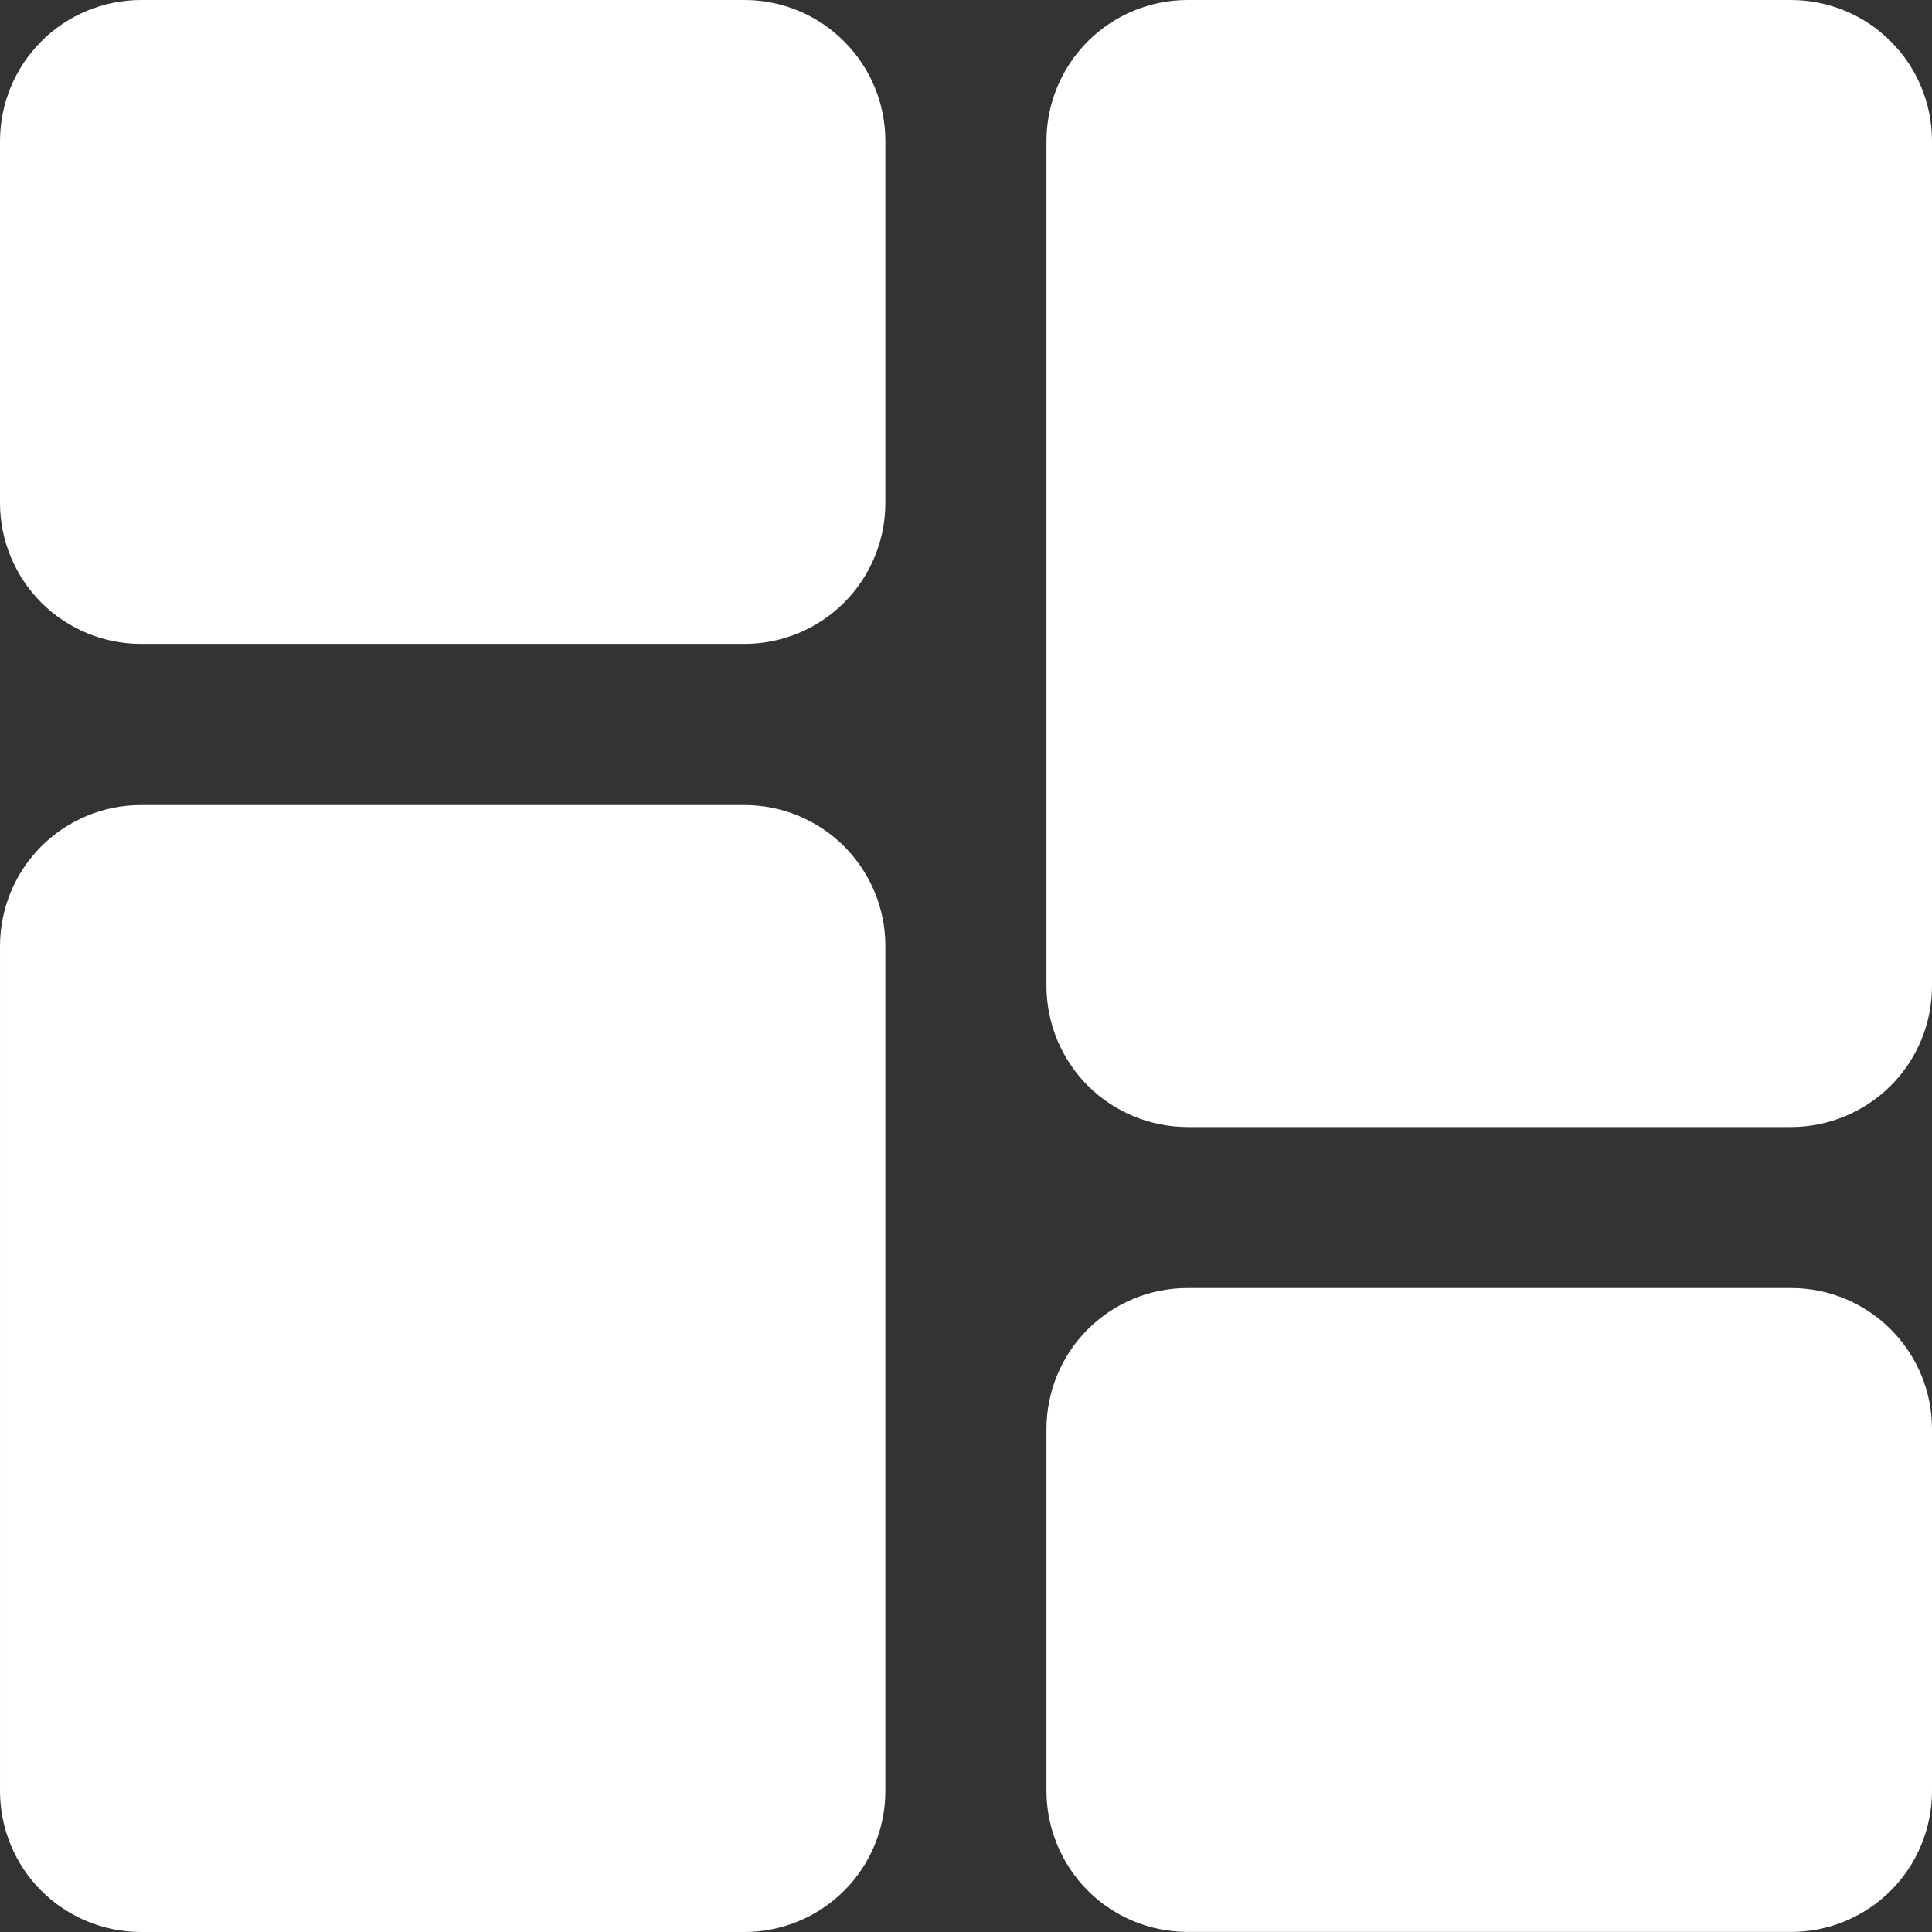 <svg width="23" height="23" viewBox="0 0 23 23" fill="none" xmlns="http://www.w3.org/2000/svg">
<rect x="0" y="0" width="23" height="23" fill="#333333" stroke="none"/>
<path d="M8.863 0H1.677C1.233 0.001 0.806 0.177 0.492 0.492C0.178 0.806 0.001 1.232 0 1.677V5.99C0.001 6.434 0.178 6.86 0.492 7.174C0.807 7.488 1.233 7.665 1.677 7.665H8.863C9.308 7.665 9.734 7.488 10.049 7.174C10.363 6.859 10.54 6.433 10.54 5.988V1.677C10.54 1.232 10.363 0.806 10.048 0.492C9.734 0.177 9.308 0 8.863 0V0Z" fill="white"/>
<path d="M8.863 9.584H1.677C1.233 9.584 0.806 9.761 0.492 10.075C0.177 10.39 0.001 10.816 6.10352e-05 11.261V21.324C0.001 21.768 0.177 22.195 0.492 22.509C0.806 22.823 1.233 23 1.677 23H8.863C9.308 23 9.734 22.823 10.049 22.509C10.363 22.195 10.54 21.768 10.54 21.324V11.261C10.54 10.816 10.363 10.39 10.049 10.075C9.734 9.761 9.308 9.584 8.863 9.584V9.584Z" fill="white"/>
<path d="M21.323 15.334H14.136C13.691 15.334 13.265 15.511 12.95 15.825C12.636 16.139 12.459 16.565 12.458 17.01V21.322C12.459 21.767 12.636 22.193 12.95 22.508C13.265 22.822 13.691 22.999 14.136 22.999H21.323C21.768 22.999 22.194 22.822 22.509 22.508C22.823 22.193 23 21.767 23 21.322V17.01C23 16.565 22.823 16.139 22.508 15.825C22.194 15.511 21.768 15.334 21.323 15.334V15.334Z" fill="white"/>
<path d="M21.323 0H14.136C13.691 0.001 13.265 0.177 12.95 0.492C12.636 0.806 12.459 1.232 12.458 1.677V11.74C12.459 12.184 12.636 12.611 12.95 12.925C13.265 13.239 13.691 13.416 14.136 13.417H21.323C21.768 13.416 22.194 13.239 22.509 12.925C22.823 12.611 23 12.184 23 11.74V1.677C23 1.232 22.823 0.806 22.508 0.492C22.194 0.177 21.768 0.001 21.323 0V0Z" fill="white"/>
</svg>
